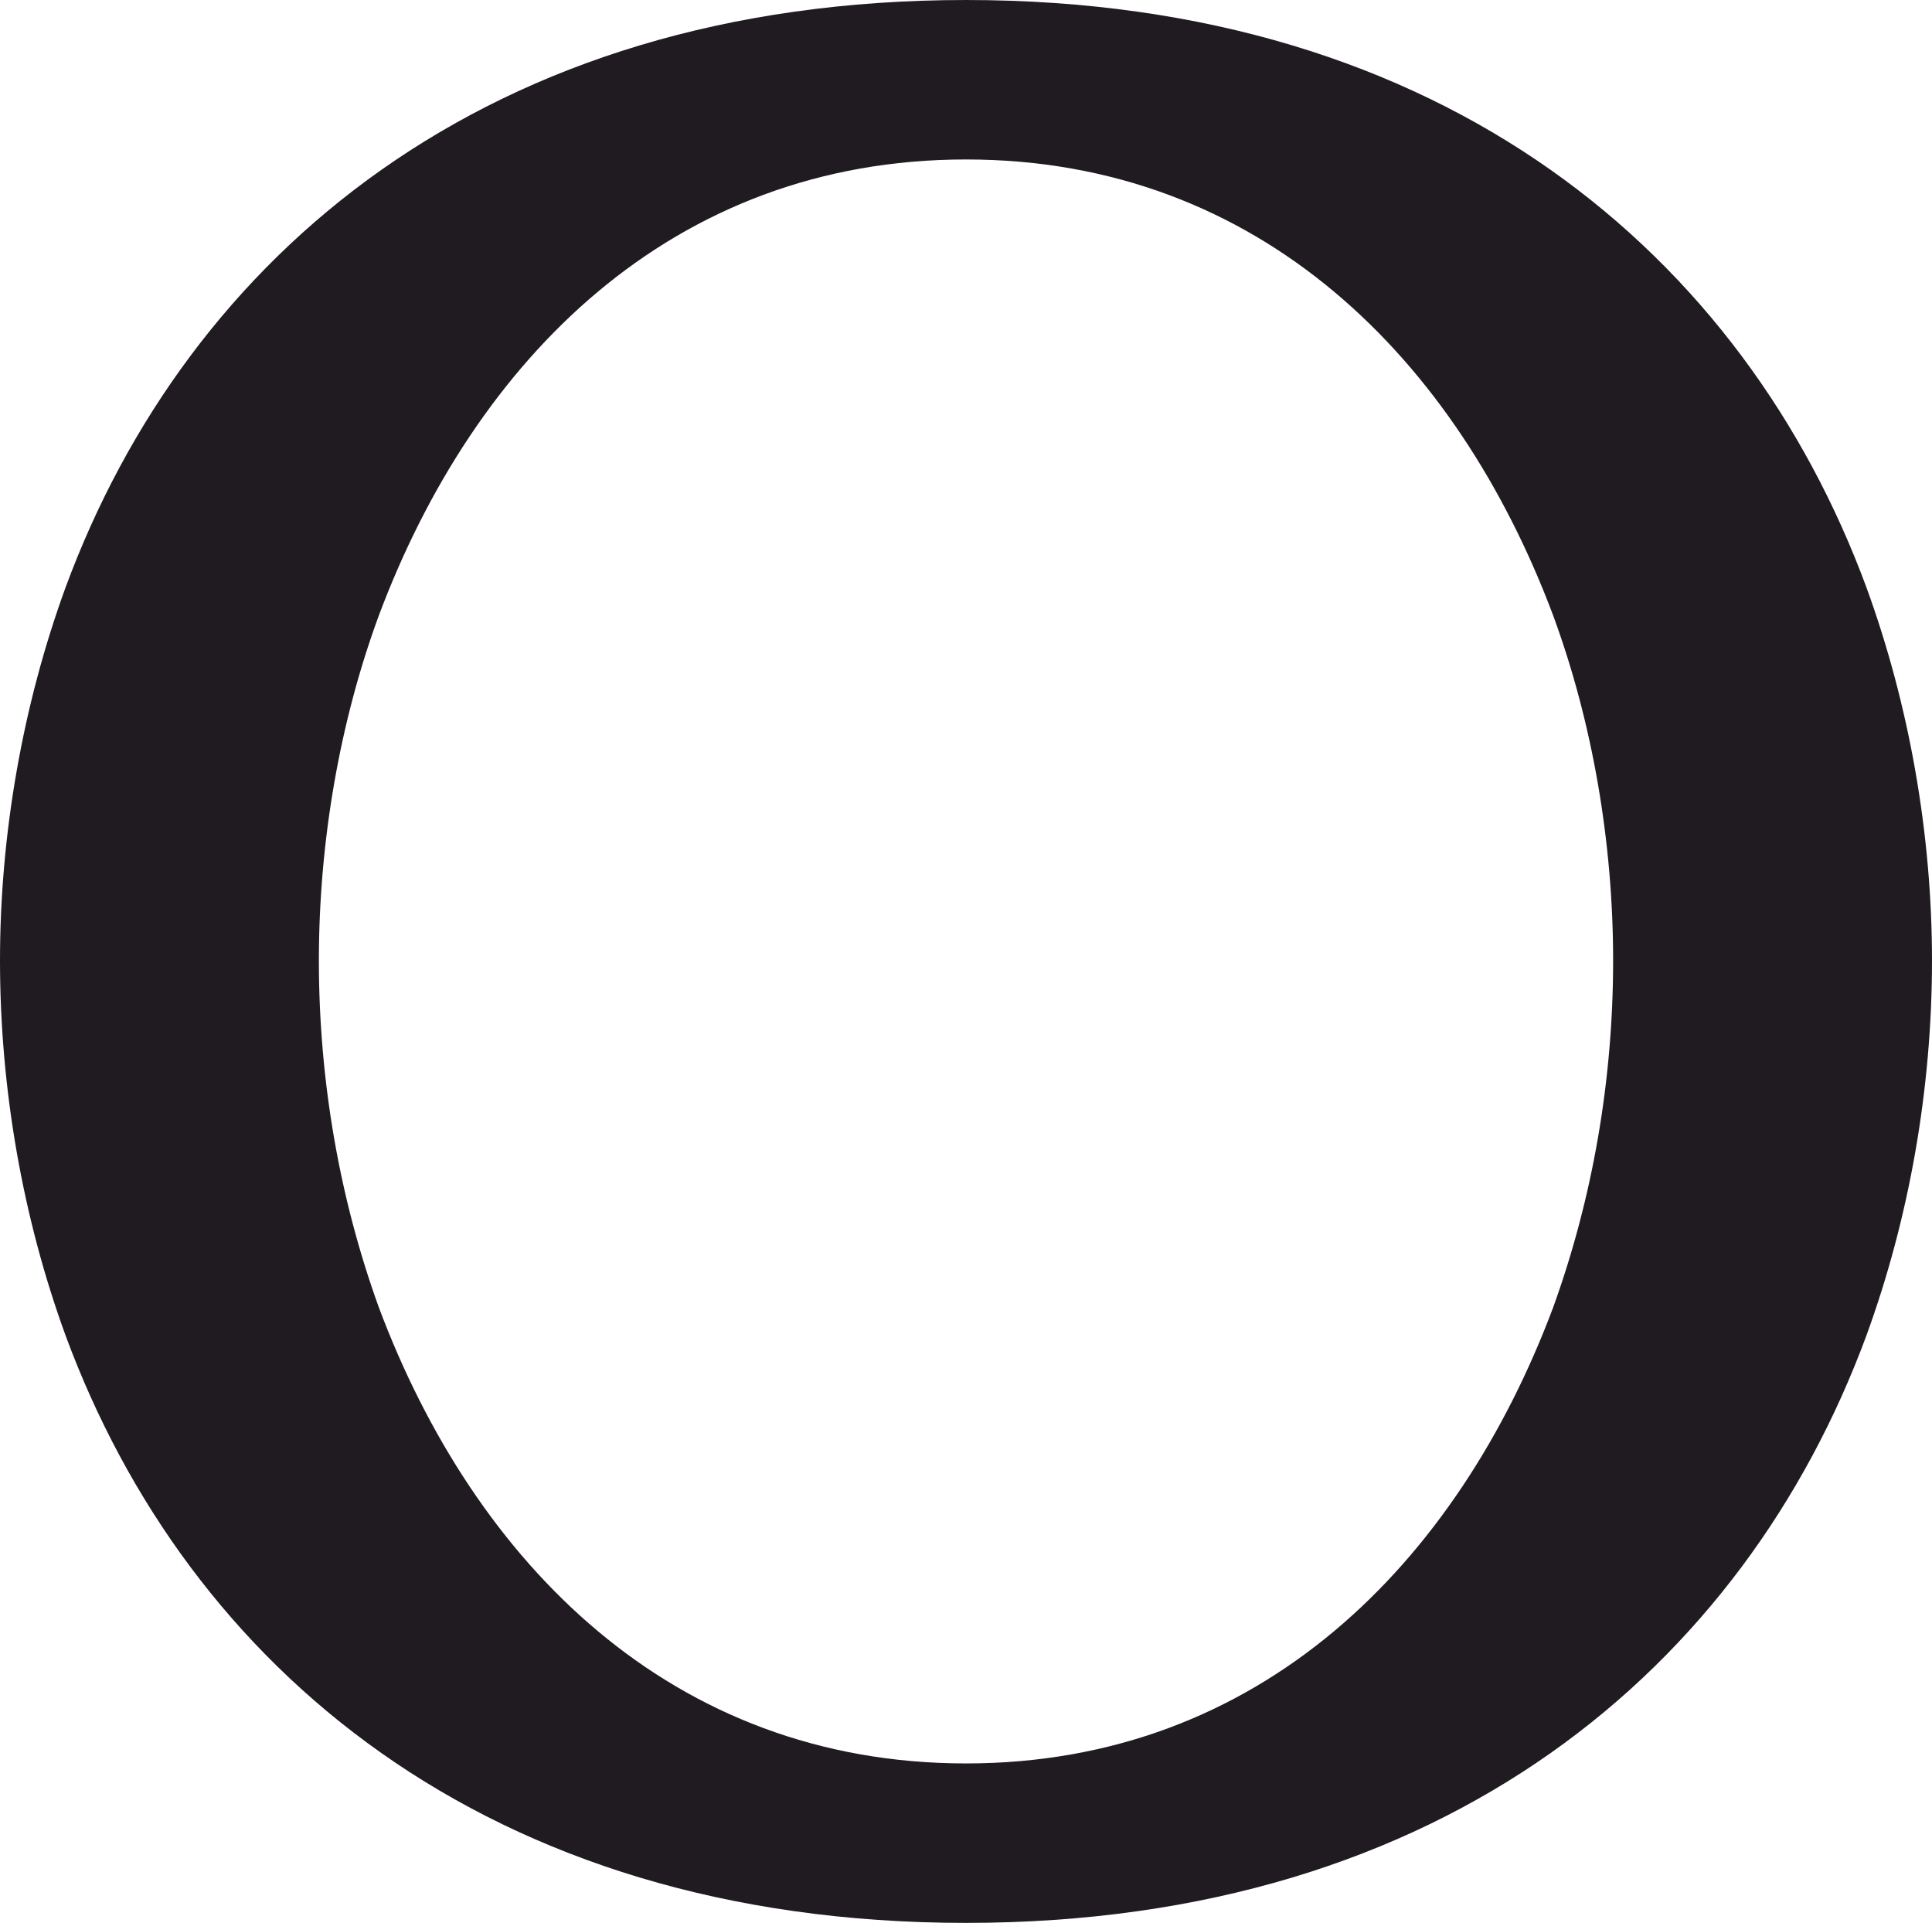 <?xml version="1.0" encoding="UTF-8"?>
<!DOCTYPE svg PUBLIC "-//W3C//DTD SVG 1.1//EN" "http://www.w3.org/Graphics/SVG/1.1/DTD/svg11.dtd">
<!-- Creator: CorelDRAW X8 -->
<svg xmlns="http://www.w3.org/2000/svg" xml:space="preserve" width="1030px" height="1025px" version="1.1" style="shape-rendering:geometricPrecision; text-rendering:geometricPrecision; image-rendering:optimizeQuality; fill-rule:evenodd; clip-rule:evenodd"
viewBox="0 0 1030 1025"
 xmlns:xlink="http://www.w3.org/1999/xlink">
 <defs>
  <style type="text/css">
   <![CDATA[
    .fil0 {fill:#1F1B20;fill-rule:nonzero}
   ]]>
  </style>
 </defs>
 <g id="Layer_x0020_1">
  <path class="fil0" d="M515 1025c-256,0 -415,-137 -480,-313 -23,-63 -35,-132 -35,-200 0,-67 12,-136 35,-199 65,-176 224,-313 480,-313 256,0 415,137 480,313 23,63 35,132 35,199 0,68 -12,137 -35,200 -65,176 -224,313 -480,313zm-313 -328c51,136 156,243 313,243 157,0 262,-107 313,-243 21,-58 32,-121 32,-185 0,-63 -11,-127 -32,-184 -51,-136 -156,-243 -313,-243 -157,0 -262,107 -313,243 -21,57 -32,121 -32,184 0,64 11,127 32,185z"/>
 </g>
</svg>

